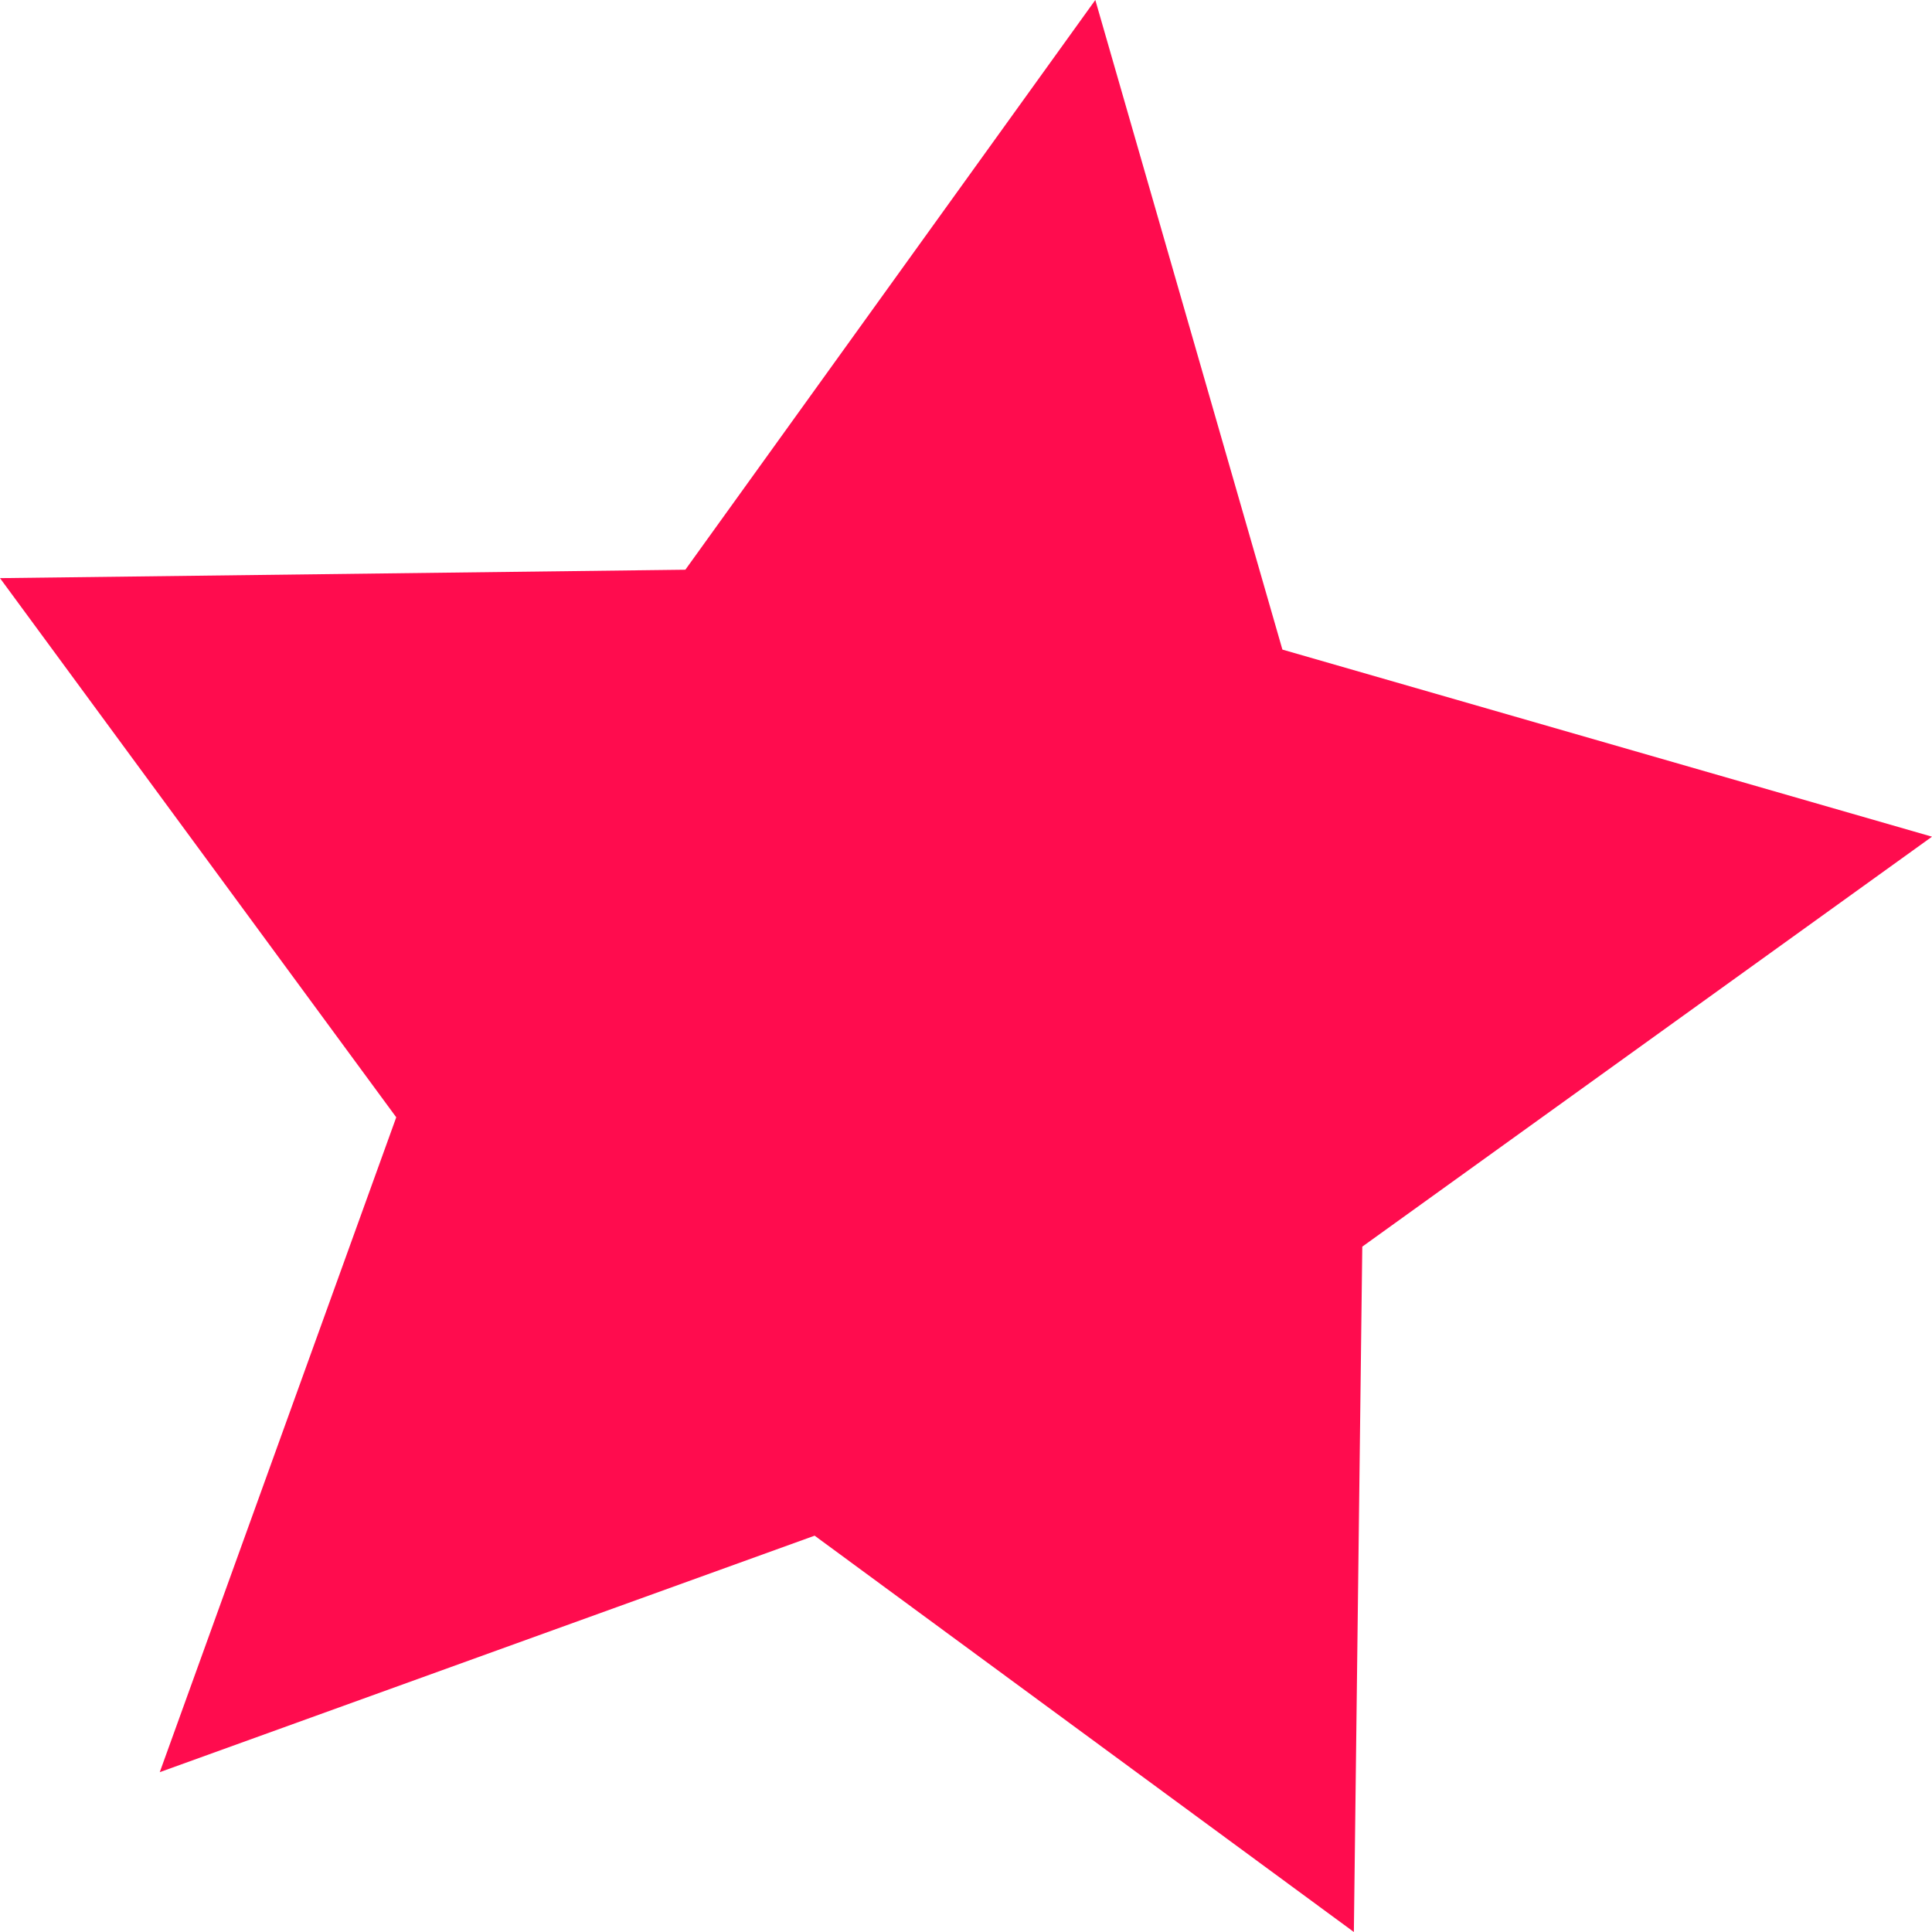<?xml version="1.0" encoding="utf-8"?>
<!-- Generator: Adobe Illustrator 16.0.0, SVG Export Plug-In . SVG Version: 6.00 Build 0)  -->
<!DOCTYPE svg PUBLIC "-//W3C//DTD SVG 1.1//EN" "http://www.w3.org/Graphics/SVG/1.1/DTD/svg11.dtd">
<svg version="1.1" id="Layer_1" xmlns="http://www.w3.org/2000/svg" xmlns:xlink="http://www.w3.org/1999/xlink" x="0px" y="0px"
	 width="25.227px" height="25.227px" viewBox="0 0 25.227 25.227" enable-background="new 0 0 25.227 25.227" xml:space="preserve">
<polygon fill="#FF0C4E" points="16.745,8.482 25.227,10.925 17.788,16.278 17.678,25.227 10.637,20.052 2.086,23.14 5.174,14.589 
	0,7.549 8.949,7.439 14.302,0 "/>
</svg>
